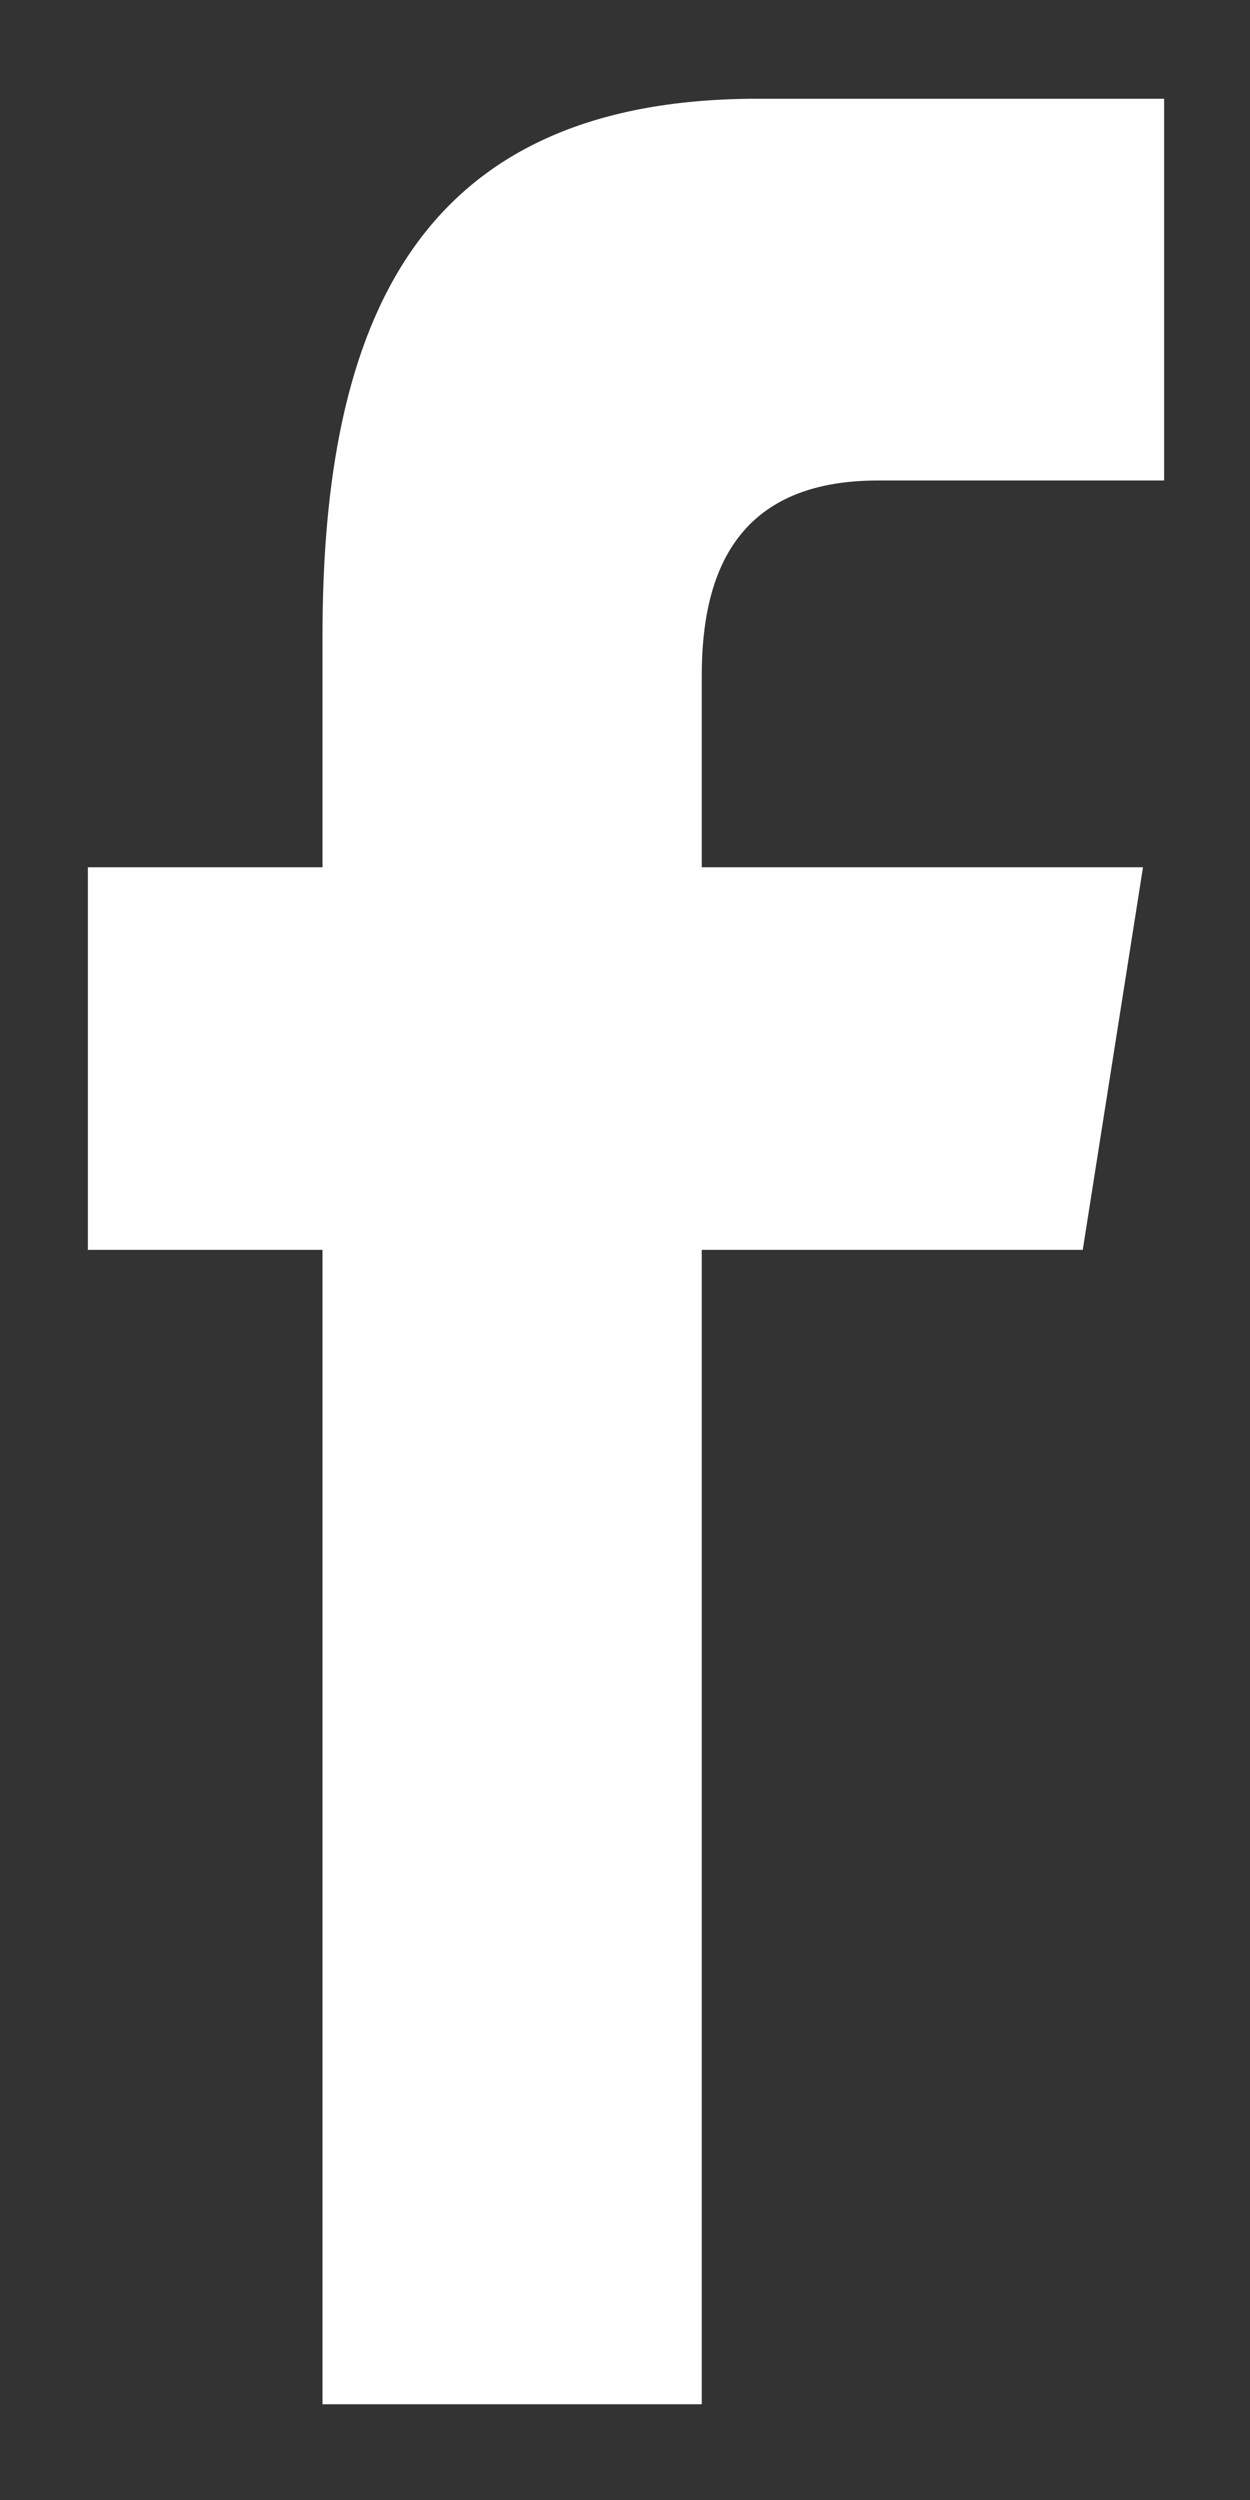 <svg width="10" height="20" viewBox="0 0 10 20" fill="none" xmlns="http://www.w3.org/2000/svg">
<rect x="0" y="0" width="10" height="20" fill="#333333" stroke="none"/>
<path fill-rule="evenodd" clip-rule="evenodd" d="M2.58 19.234V9.999H0.703V6.938H2.58V5.087C2.58 2.59 3.326 0.79 6.06 0.79H9.313V3.844H7.023C5.876 3.844 5.614 4.606 5.614 5.405V6.938H9.144L8.662 9.999H5.614V19.234H2.58Z" fill="#FEFEFE"/>
</svg>
